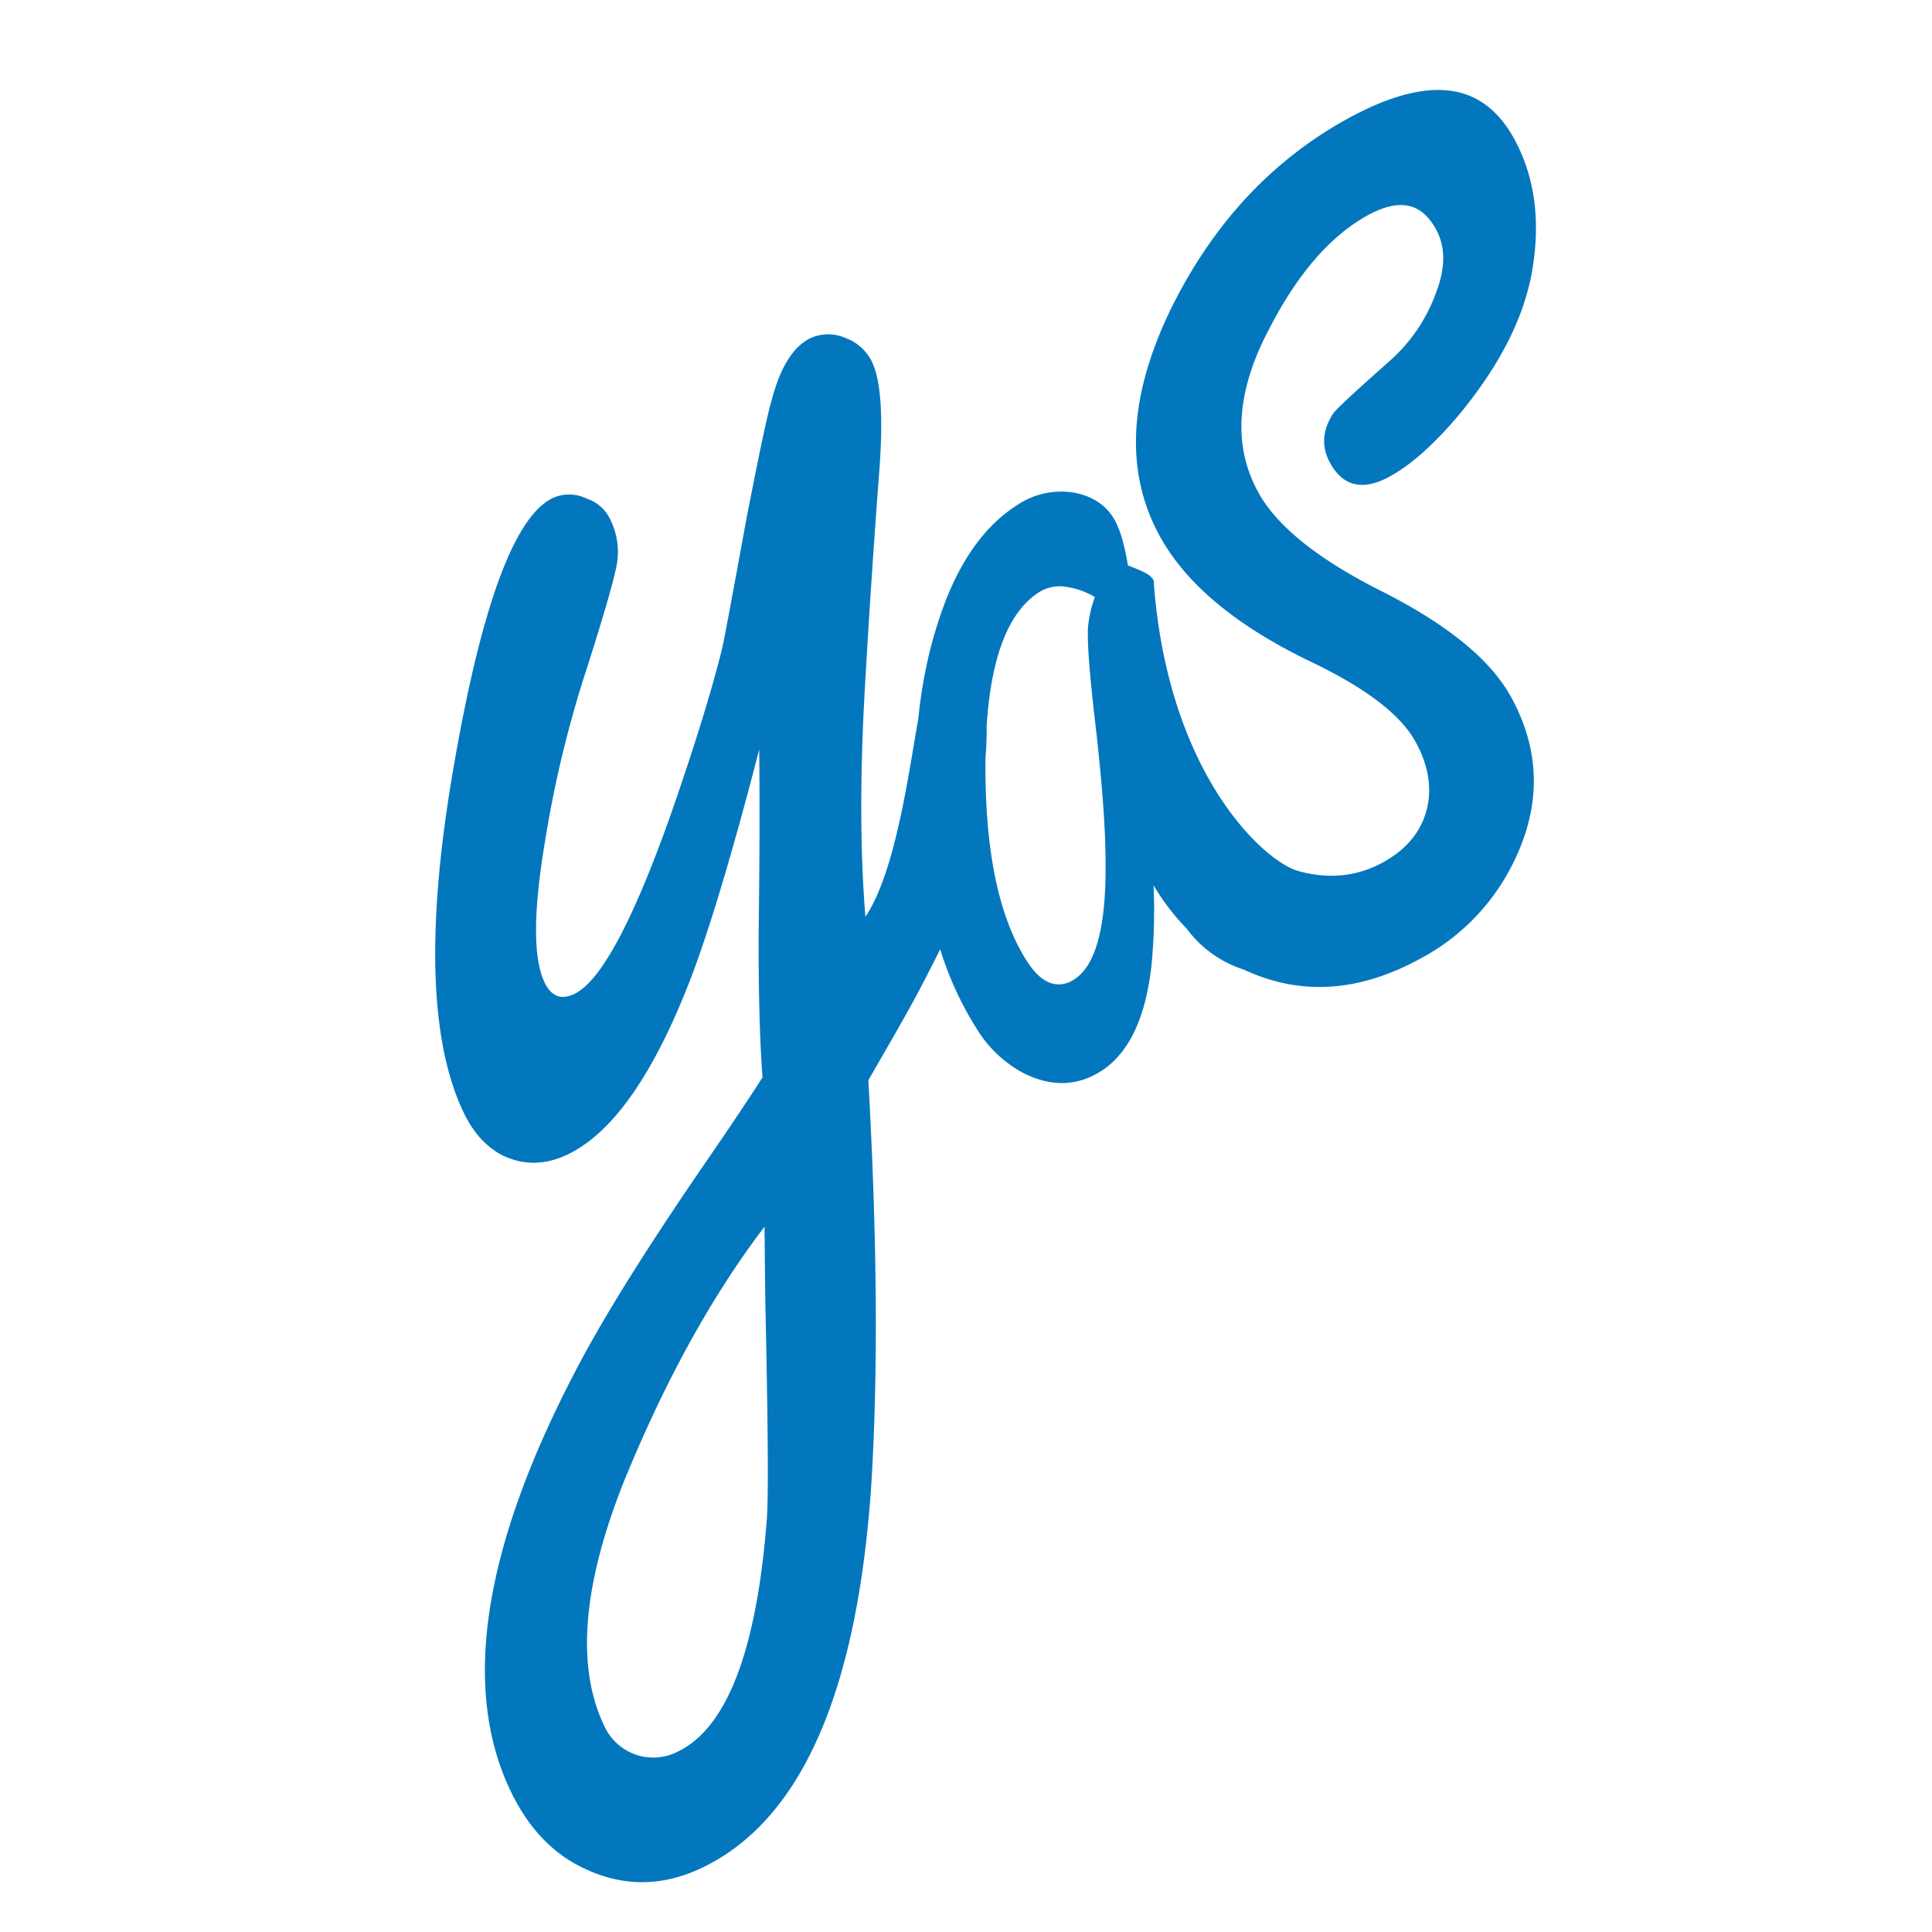 <svg id="Layer_1" data-name="Layer 1" xmlns="http://www.w3.org/2000/svg" xmlns:xlink="http://www.w3.org/1999/xlink" viewBox="0 0 500 500"><defs><style>.cls-1{fill:none;}.cls-2{clip-path:url(#clip-path);}.cls-3{fill:#0377be;}</style><clipPath id="clip-path"><rect class="cls-1" x="-69.11" y="-145.76" width="621.69" height="804.55"/></clipPath></defs><g class="cls-2"><path class="cls-3" d="M356.63,152.53q-23.89-12.18-31-25.14-10-18.19,2.95-42.49,11-21.29,25.47-29.23,6-3.27,10.34-2.43t7.24,6.09q3.69,6.72.11,16.15a43.06,43.06,0,0,1-12.16,18Q346,105.5,345,107.05q-4.2,6.53-.78,12.75,5.07,9.23,15.53,3.48,7.73-4.25,16.86-14.77Q393.14,89,396.48,70.33q3.43-19.72-4.63-34.43Q385.69,24.68,375,23.44t-26.18,7.24q-29.41,16.16-45.71,49.09-16.63,34.11-2.95,59,10.26,18.69,39.29,32.59,21.15,10.14,26.88,20.6,4.67,8.47,3.17,16.42-1.92,9.5-11.64,14.83-10,5.47-21.8,2.23c-8.92-2.45-33.68-25-37.44-74.37.34-2.16-3.43-3.43-6.72-4.74-.94-5.77-2.21-9.92-3.85-12.47q-3.22-5-9.95-6.34a20.41,20.41,0,0,0-15,3.29q-11.61,7.46-18.3,24.49a109.66,109.66,0,0,0-5.15,17.6h0v0a126.16,126.16,0,0,0-2,13.14c-2.36,13.07-5.81,39.62-13.68,51.21q-2.19-26.73.1-63.2,1.33-23.38,3.37-50.57,1.83-22.33-1.75-29.77a12.2,12.2,0,0,0-6.78-6.2,11.14,11.14,0,0,0-9.16,0q-6.66,3.23-10,15.89-1.59,5.19-6.66,31.31-5.37,29.43-6.17,33-4.19,16.86-13.31,43.05-14.7,41.51-24.94,46.45-5.12,2.48-7.71-2.91-4.46-9.21,0-36a293.54,293.54,0,0,1,11.05-45.75q6.78-21.27,7.69-26.92a18.65,18.65,0,0,0-1.82-11.28,10.09,10.09,0,0,0-6-5.29,10.26,10.26,0,0,0-8.9-.13q-14.85,7.19-25.63,69.84-10.64,61.66,2.71,89.3,3.72,7.68,10,10.95,8.2,3.93,16.91-.27,17.91-8.65,32.44-47.24,7.26-19.61,17.07-57.5.22,20.73-.14,46.8-.08,24,1,38-5.21,8.19-14.67,21.92-23.35,34-33.81,54.22-35.91,68.79-16.63,108.74,6.79,14.07,18.68,19.72,15.27,7.44,30.9-.09Q219.89,465,225.44,385q2.76-43.34-.71-105.43c11.92-20.71,11.92-20.71,18.59-33.88a86.12,86.12,0,0,0,9.46,20.57,31.69,31.69,0,0,0,12,11.41q10.88,5.5,20.24-.51,10.74-6.92,13-27.45a148.28,148.28,0,0,0,.52-20.58,60.38,60.38,0,0,0,8.59,11.22,29.49,29.49,0,0,0,14.36,10.45l.34.1q21.87,10.29,45.75-2.81a55.9,55.9,0,0,0,22.93-22.64q12.6-23.13.56-45.06-8.07-14.72-34.4-27.83M198.5,392.6q-3.88,51.45-23.09,60.72a13.9,13.9,0,0,1-19-6.61q-11-22.8,4.94-63,16-39.31,36.51-66.25.1,11.32.23,20.73,1,45.92.39,54.42m79.58-139.2a6.75,6.75,0,0,1-6.38.92c-2.07-.79-4-2.64-5.88-5.53q-11.15-17.34-10.76-52.73a74,74,0,0,0,.29-8.08q1.75-27.12,13.52-34.69a10.06,10.06,0,0,1,6.37-1.52,20.39,20.39,0,0,1,8.13,2.73,30.18,30.18,0,0,0-1.8,8.26q-.21,5.78,1.63,22,2.94,24.8,2.94,38.51.25,24.81-8.06,30.15"/></g></svg>
